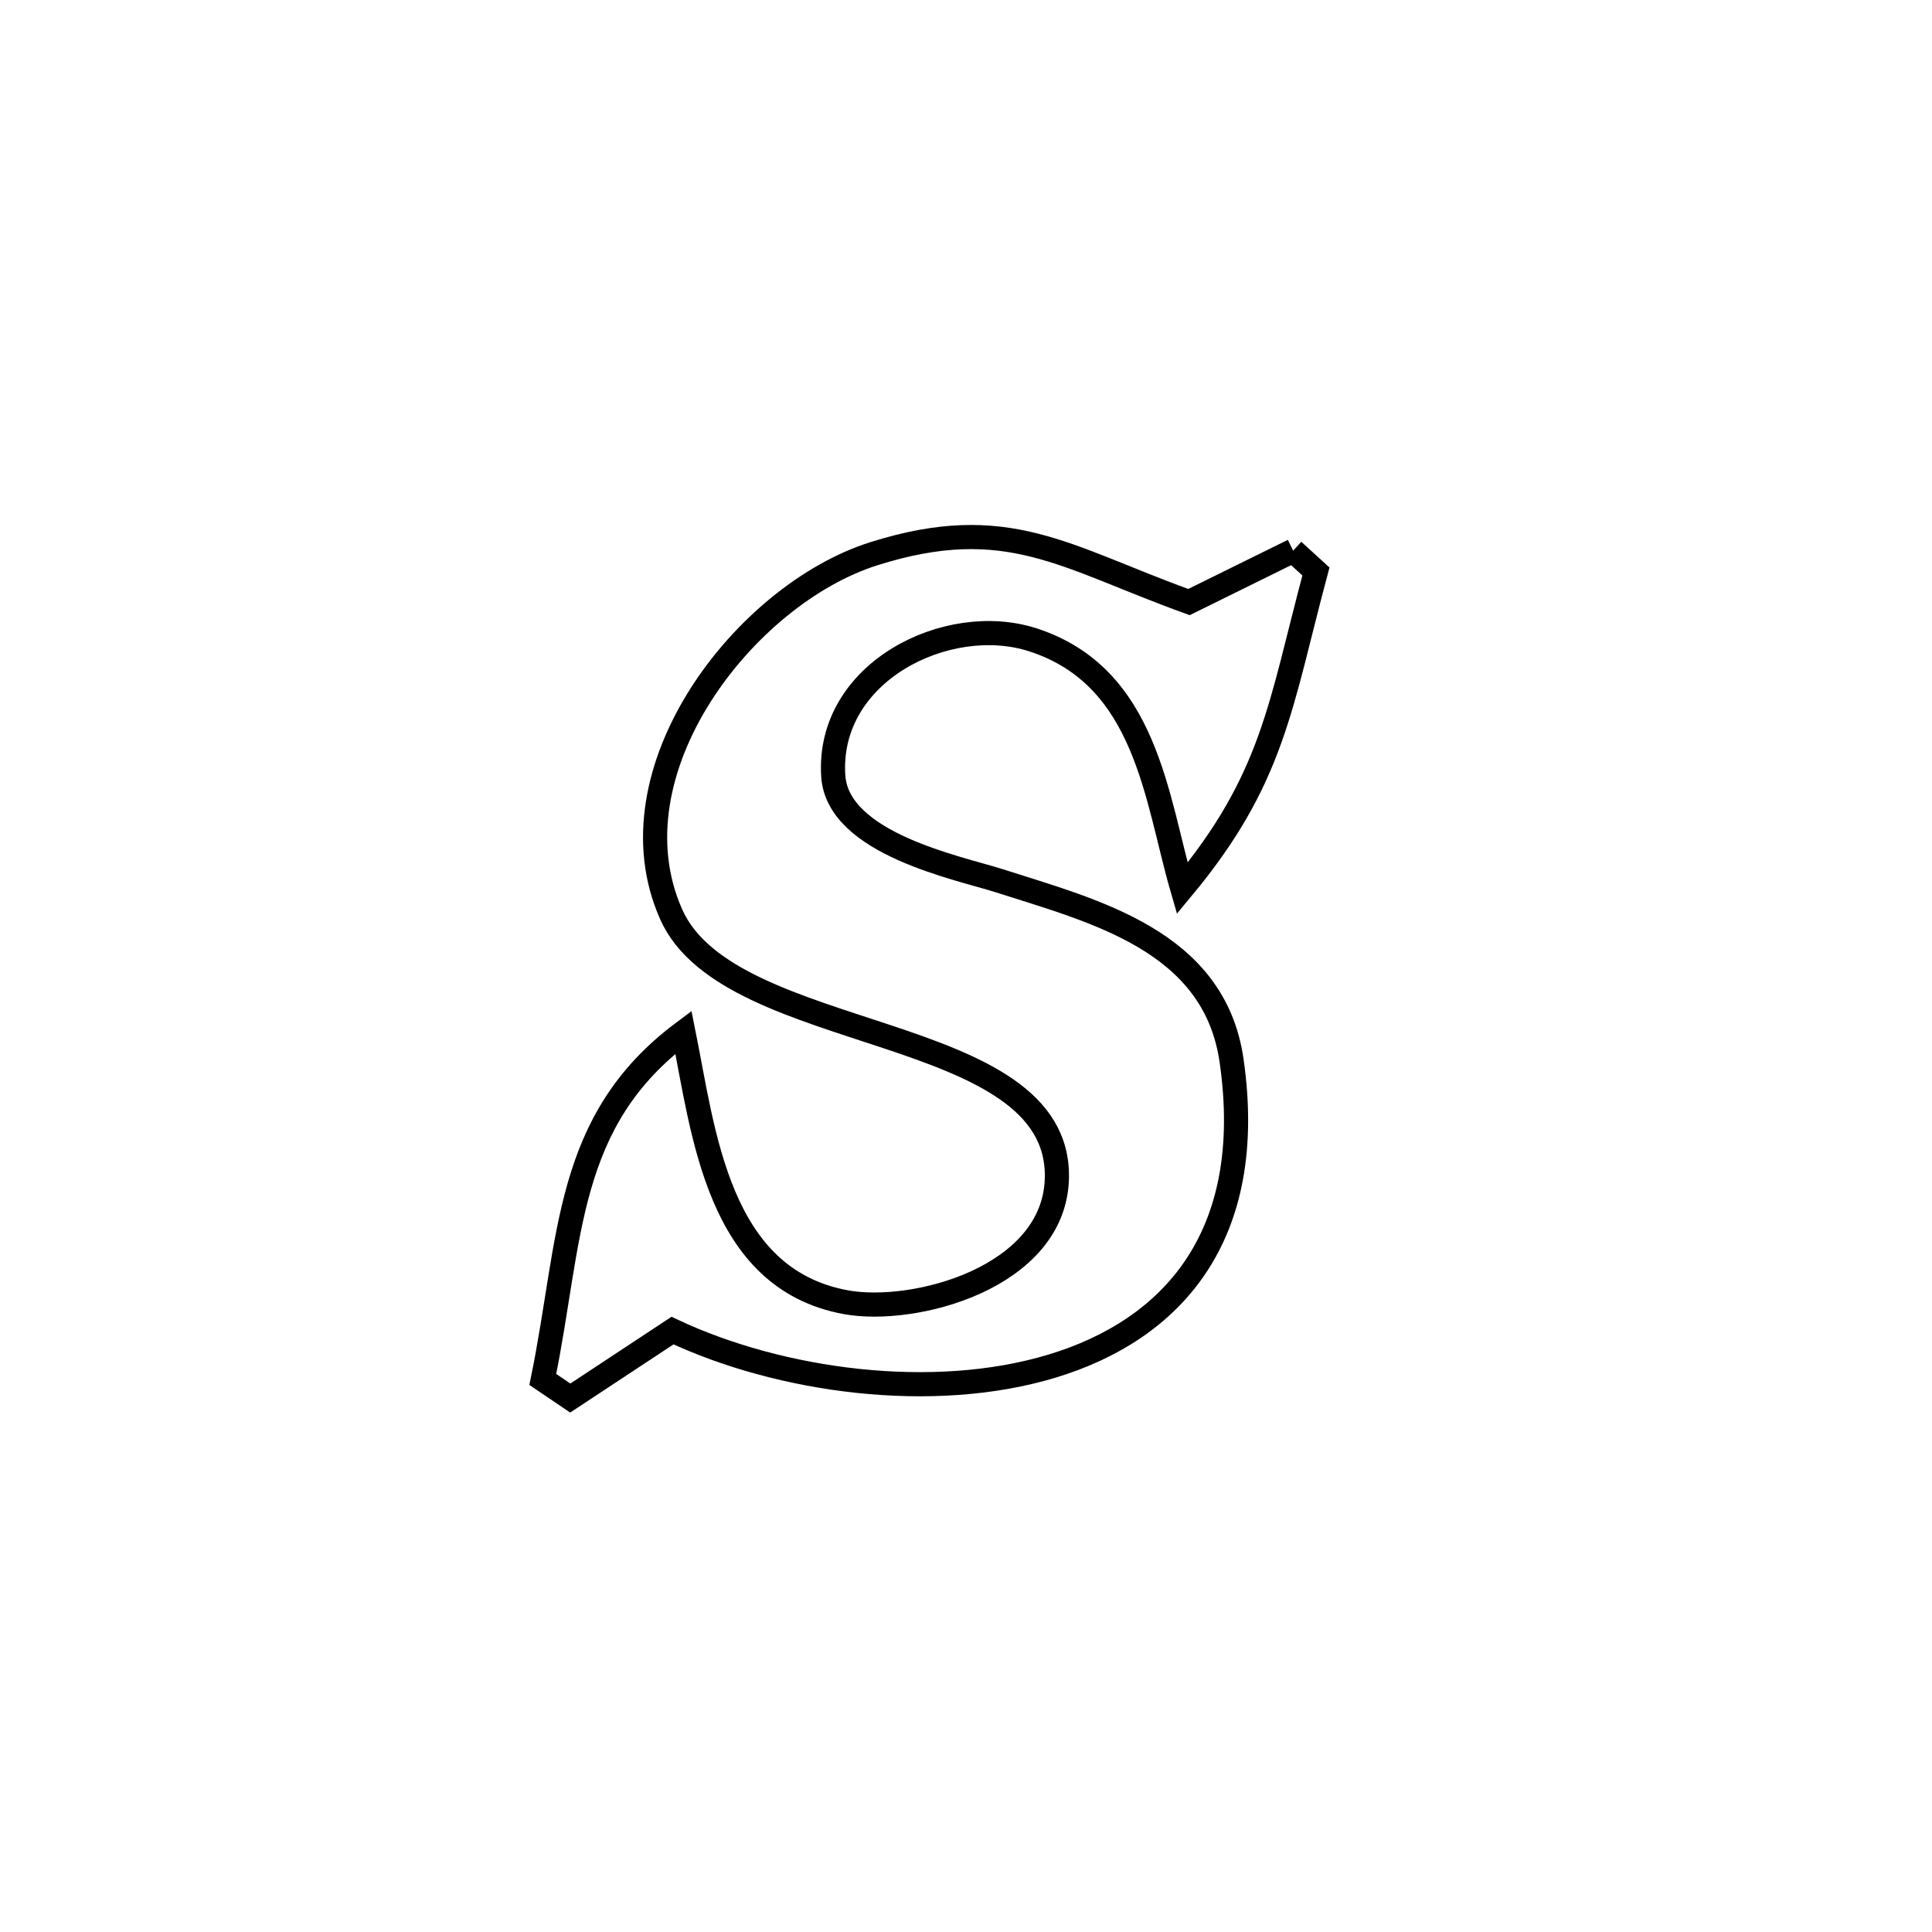 <svg xmlns="http://www.w3.org/2000/svg" viewBox="0.0 0.0 24.0 24.0" height="200px" width="200px"><path fill="none" stroke="black" stroke-width=".3" stroke-opacity="1.0"  filling="0" d="M16.064 6.841 L16.064 6.841 C16.158 6.927 16.253 7.013 16.347 7.099 L16.347 7.099 C15.899 8.773 15.82 9.672 14.686 11.036 L14.686 11.036 C14.362 9.92 14.247 8.406 12.83 7.948 C11.773 7.606 10.268 8.345 10.351 9.639 C10.406 10.485 11.917 10.782 12.41 10.94 C13.593 11.32 15.084 11.682 15.299 13.174 C15.615 15.368 14.55 16.522 13.07 16.97 C11.59 17.418 9.695 17.16 8.354 16.529 L8.354 16.529 C7.93 16.808 7.507 17.088 7.084 17.367 L7.084 17.367 C6.97 17.29 6.857 17.213 6.743 17.136 L6.743 17.136 C7.102 15.383 7.011 13.927 8.49 12.823 L8.49 12.823 C8.742 14.073 8.914 15.882 10.504 16.176 C11.358 16.334 13.098 15.871 13.129 14.638 C13.178 12.683 9.067 12.998 8.338 11.359 C7.546 9.581 9.253 7.383 10.857 6.878 C12.515 6.356 13.225 6.922 14.77 7.479 L14.77 7.479 C15.201 7.266 15.633 7.053 16.064 6.841 L16.064 6.841"></path></svg>